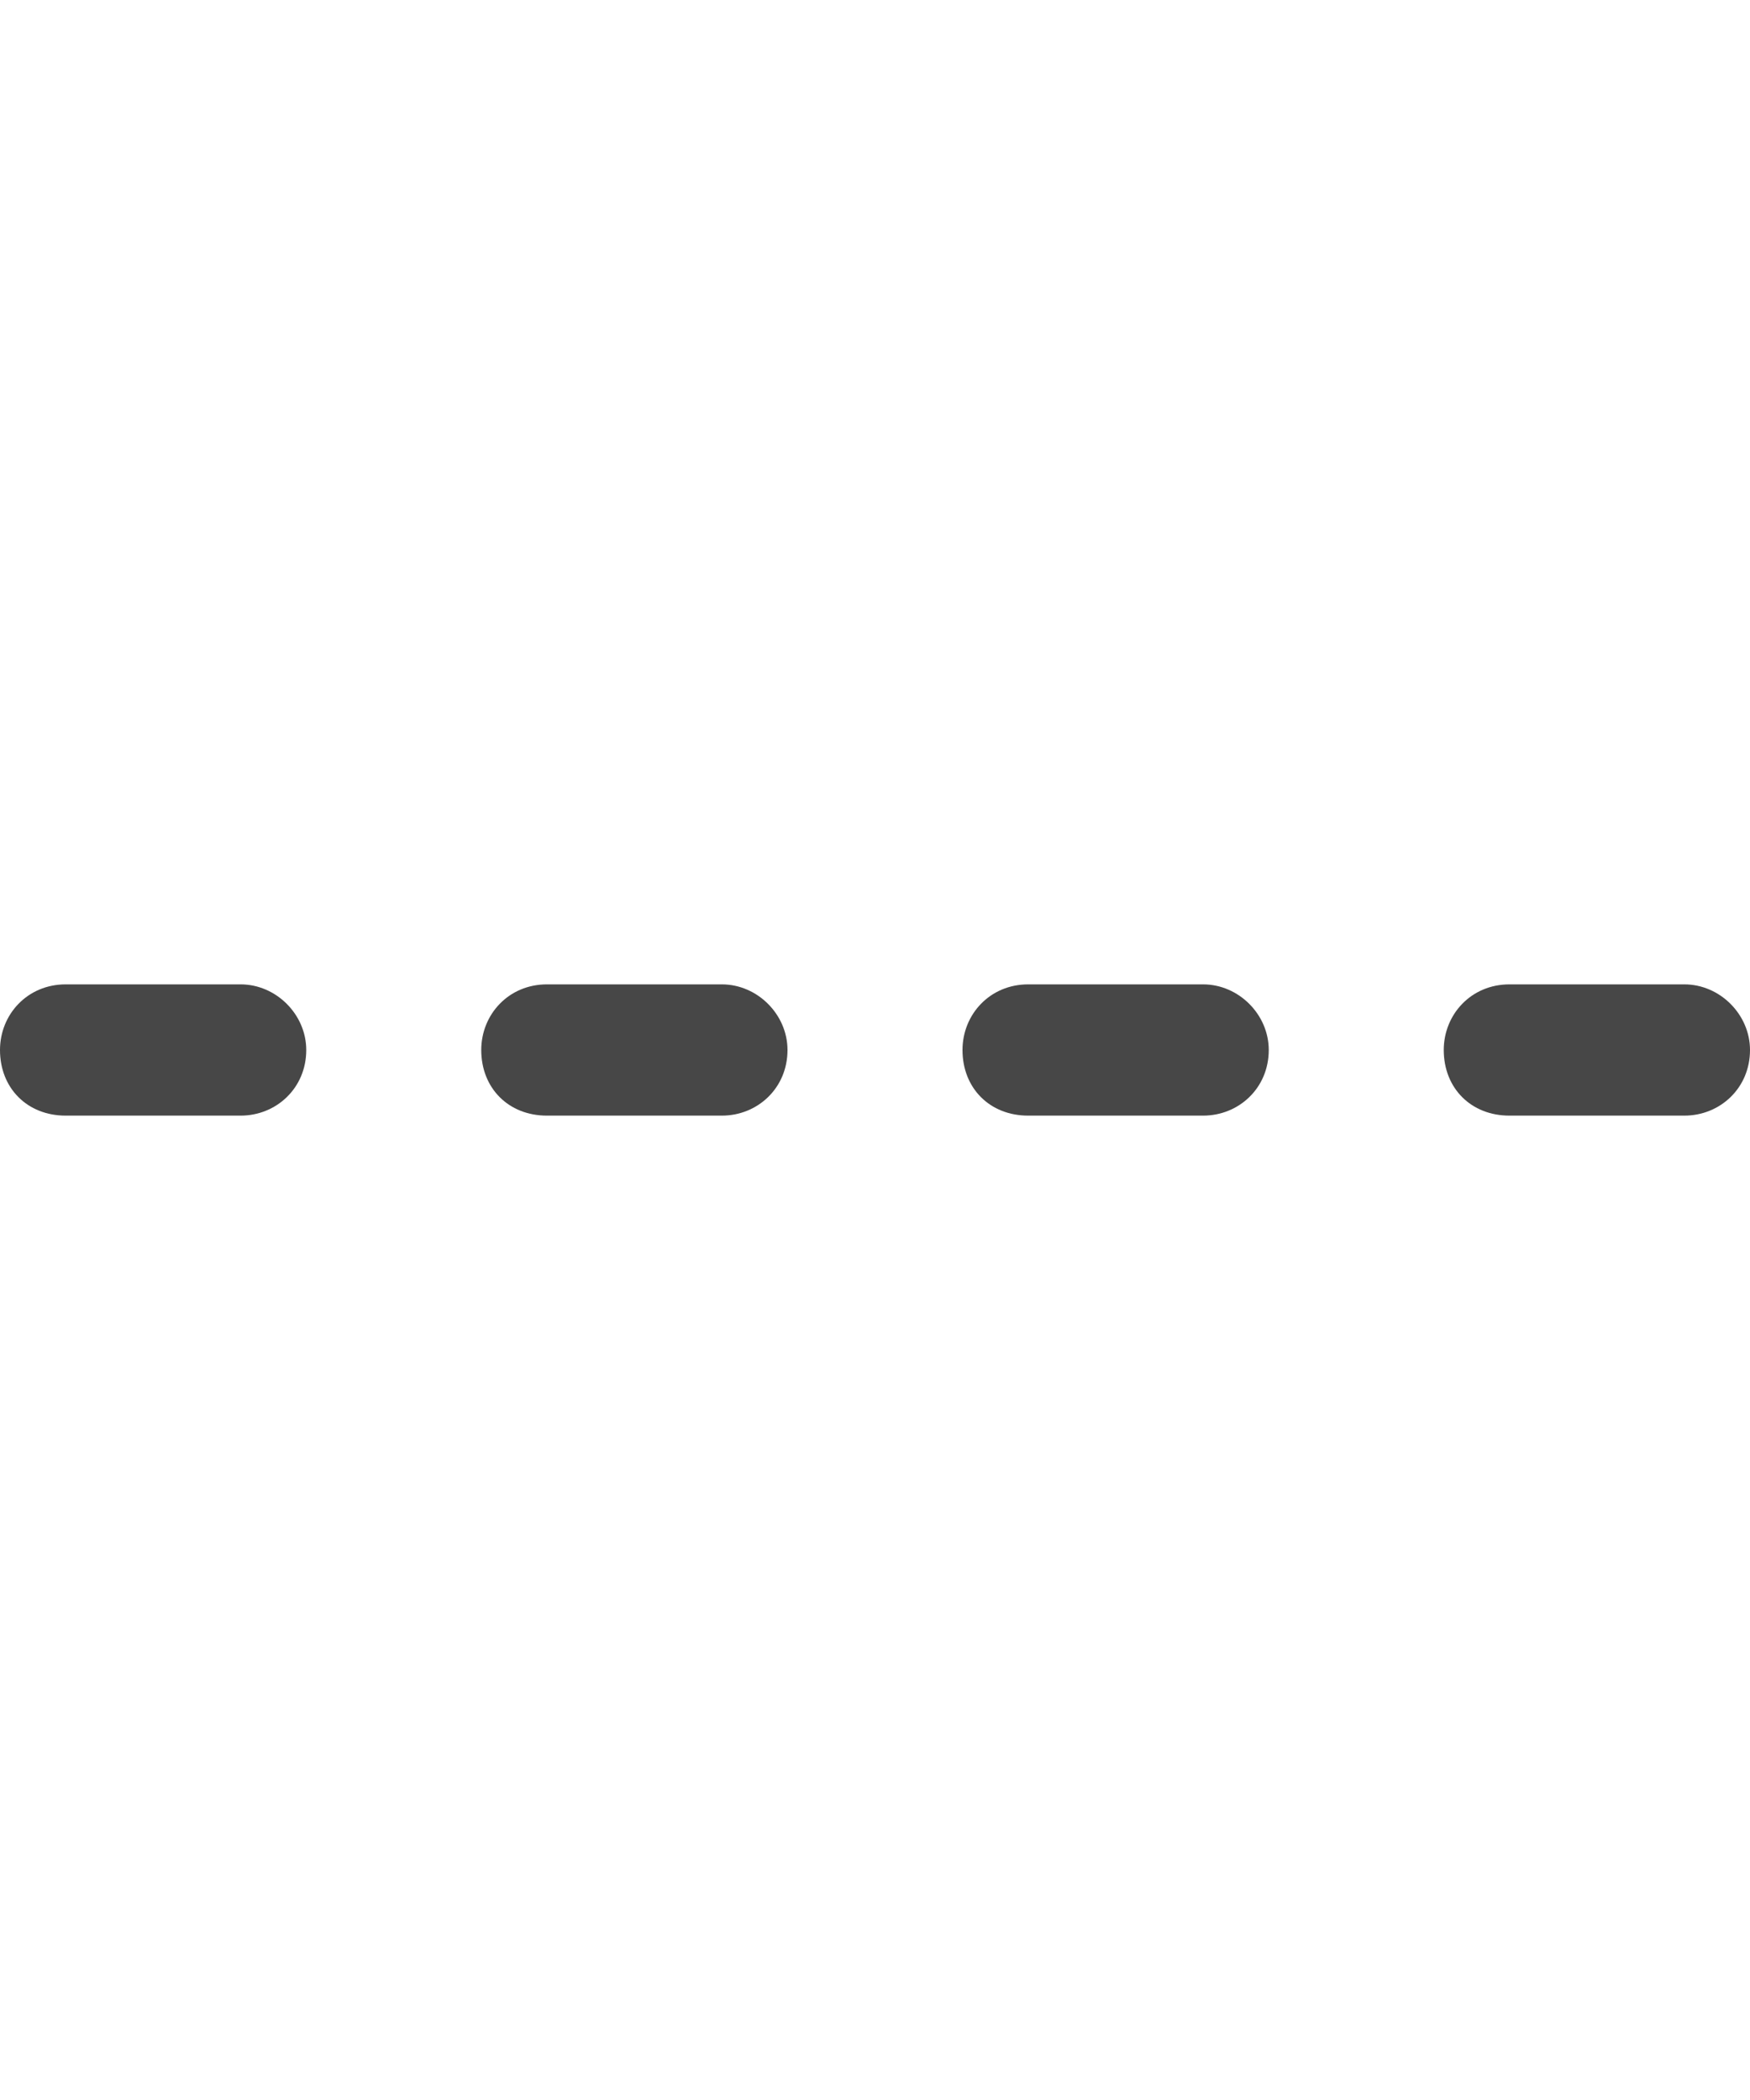 <svg width="30" height="36" viewBox="0 0 30 36" fill="none" xmlns="http://www.w3.org/2000/svg">
<g id="label-paired / xl / horizontal-rule-dashed-xl / bold" clip-path="url(#clip0_2556_19658)">
<path id="icon" d="M0 18C0 17.391 0.469 16.875 1.125 16.875H4.125C4.734 16.875 5.25 17.391 5.25 18C5.25 18.656 4.734 19.125 4.125 19.125H1.125C0.469 19.125 0 18.656 0 18ZM8.25 18C8.25 17.391 8.719 16.875 9.375 16.875H12.375C12.984 16.875 13.5 17.391 13.5 18C13.5 18.656 12.984 19.125 12.375 19.125H9.375C8.719 19.125 8.25 18.656 8.25 18ZM16.5 18C16.5 17.391 16.969 16.875 17.625 16.875H20.625C21.234 16.875 21.75 17.391 21.75 18C21.75 18.656 21.234 19.125 20.625 19.125H17.625C16.969 19.125 16.5 18.656 16.5 18ZM24.75 18C24.75 17.391 25.219 16.875 25.875 16.875H28.875C29.484 16.875 30 17.391 30 18C30 18.656 29.484 19.125 28.875 19.125H25.875C25.219 19.125 24.75 18.656 24.75 18Z" fill="black" fill-opacity="0.72"/>
</g>
<defs>
<clipPath id="clip0_2556_19658">
<rect width="30" height="36" fill="white"/>
</clipPath>
</defs>
</svg>
